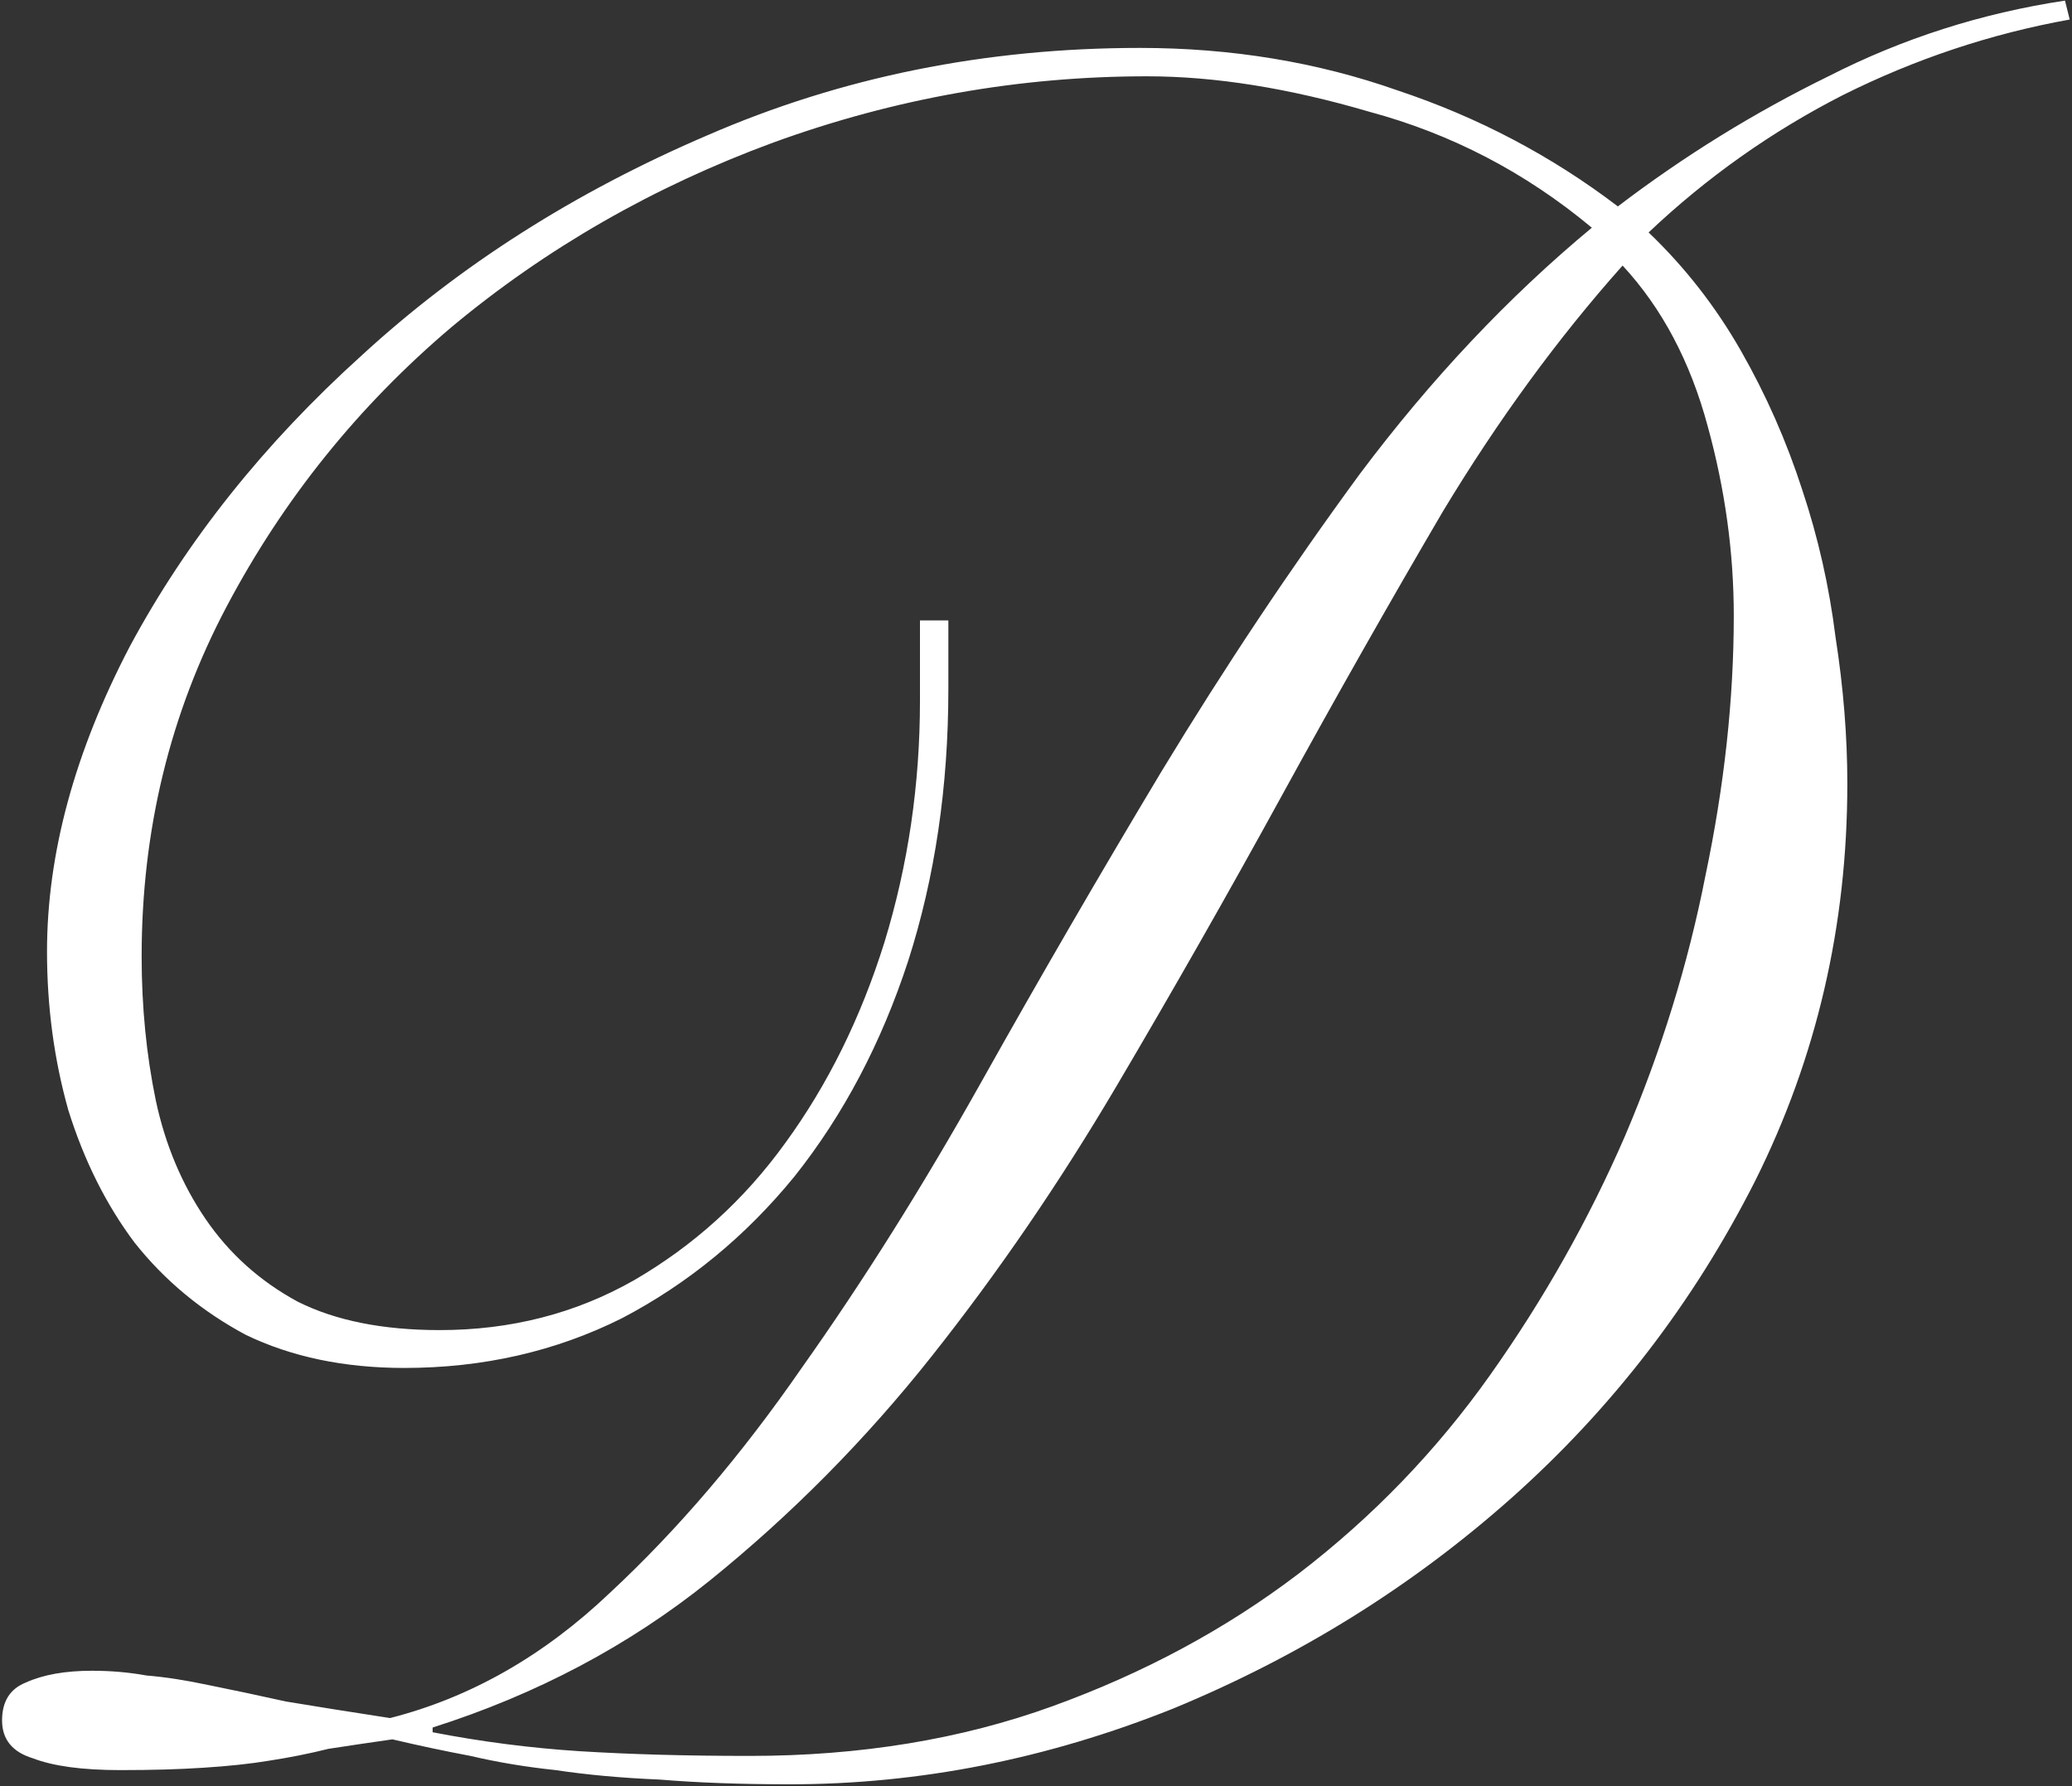 <svg width="522" height="450" viewBox="0 0 522 450" fill="none" xmlns="http://www.w3.org/2000/svg">
<rect x="0" y="0" width="522" height="450" fill="#333333" stroke="none"/>
<path d="M521.424 4.92C501.557 8.496 482.485 14.853 464.208 23.992C446.328 33.131 430.037 44.653 415.336 58.56C424.475 67.301 432.223 77.235 438.58 88.36C444.937 99.485 450.103 111.207 454.076 123.524C458.049 135.444 460.831 147.761 462.42 160.476C464.407 173.191 465.4 185.508 465.4 197.428C465.4 233.188 457.652 266.564 442.156 297.556C426.66 328.151 406.197 354.772 380.768 377.42C355.736 399.671 327.327 417.352 295.54 430.464C263.753 443.179 231.569 449.536 198.988 449.536C186.671 449.536 175.744 449.139 166.208 448.344C156.672 447.947 147.931 447.152 139.984 445.96C132.435 445.165 125.283 443.973 118.528 442.384C112.171 441.192 105.615 439.801 98.86 438.212C93.297 439.007 87.933 439.801 82.768 440.596C78 441.788 73.033 442.781 67.868 443.576C63.1 444.371 57.537 444.967 51.18 445.364C45.22 445.761 38.267 445.96 30.32 445.96C20.784 445.96 13.433 444.967 8.268 442.98C3.103 441.391 0.52 438.212 0.52 433.444C0.52 428.676 2.507 425.497 6.48 423.908C10.851 421.921 16.413 420.928 23.168 420.928C27.936 420.928 32.505 421.325 36.876 422.12C41.644 422.517 46.809 423.312 52.372 424.504C58.332 425.696 64.888 427.087 72.04 428.676C79.192 429.868 87.933 431.259 98.264 432.848C118.528 427.683 137.004 417.153 153.692 401.26C170.777 385.367 186.869 366.493 201.968 344.64C217.464 322.787 232.563 298.748 247.264 272.524C261.965 246.3 277.064 220.275 292.56 194.448C308.453 168.224 325.141 143.192 342.624 119.352C360.504 95.512 379.973 74.851 401.032 57.368C384.344 43.461 365.669 33.727 345.008 28.164C324.744 22.204 306.069 19.224 288.984 19.224C256.8 19.224 225.411 24.787 194.816 35.912C164.619 47.037 137.6 62.533 113.76 82.4C90.317 102.267 71.444 125.709 57.14 152.728C42.836 179.747 35.684 209.149 35.684 240.936C35.684 253.651 36.876 265.769 39.26 277.292C41.644 288.417 45.816 298.351 51.776 307.092C57.736 315.833 65.484 322.787 75.02 327.952C84.556 332.72 96.476 335.104 110.78 335.104C128.66 335.104 144.951 330.932 159.652 322.588C174.751 313.847 187.465 302.324 197.796 288.02C208.524 273.319 216.868 256.432 222.828 237.36C228.788 217.891 231.768 197.627 231.768 176.568V156.304H238.92V173.588C238.92 198.223 235.543 221.069 228.788 242.128C222.033 262.789 212.497 280.868 200.18 296.364C187.863 311.463 173.36 323.383 156.672 332.124C139.984 340.468 121.707 344.64 101.84 344.64C86.741 344.64 73.431 341.859 61.908 336.296C50.783 330.336 41.445 322.588 33.896 313.052C26.744 303.516 21.181 292.391 17.208 279.676C13.632 266.961 11.844 253.651 11.844 239.744C11.844 215.109 18.797 189.481 32.704 162.86C47.008 136.239 66.477 111.803 91.112 89.552C115.747 66.904 144.752 48.428 178.128 34.124C211.901 19.423 248.257 12.072 287.196 12.072C310.241 12.072 331.896 15.648 352.16 22.8C372.424 29.555 390.9 39.289 407.588 52.004C424.276 39.289 441.957 28.363 460.632 19.224C479.307 9.688 499.173 3.331 520.232 0.152L521.424 4.92ZM188.856 442.384C216.669 442.384 242.099 438.212 265.144 429.868C288.189 421.524 308.851 410.399 327.128 396.492C345.803 382.188 361.895 365.5 375.404 346.428C388.913 327.356 400.237 307.291 409.376 286.232C418.515 264.776 425.269 242.923 429.64 220.672C434.408 198.024 436.792 176.171 436.792 155.112C436.792 139.219 434.607 123.325 430.236 107.432C425.865 91.141 418.713 77.632 408.78 66.904C392.489 85.181 377.391 105.843 363.484 128.888C349.975 151.933 336.465 175.773 322.956 200.408C309.447 225.043 295.54 249.479 281.236 273.716C266.932 297.953 251.436 320.601 234.748 341.66C218.06 362.719 199.385 381.592 178.724 398.28C158.46 414.571 135.216 426.888 108.992 435.232V436.424C121.309 438.808 133.627 440.397 145.944 441.192C158.659 441.987 172.963 442.384 188.856 442.384Z" fill="white"/>
</svg>
